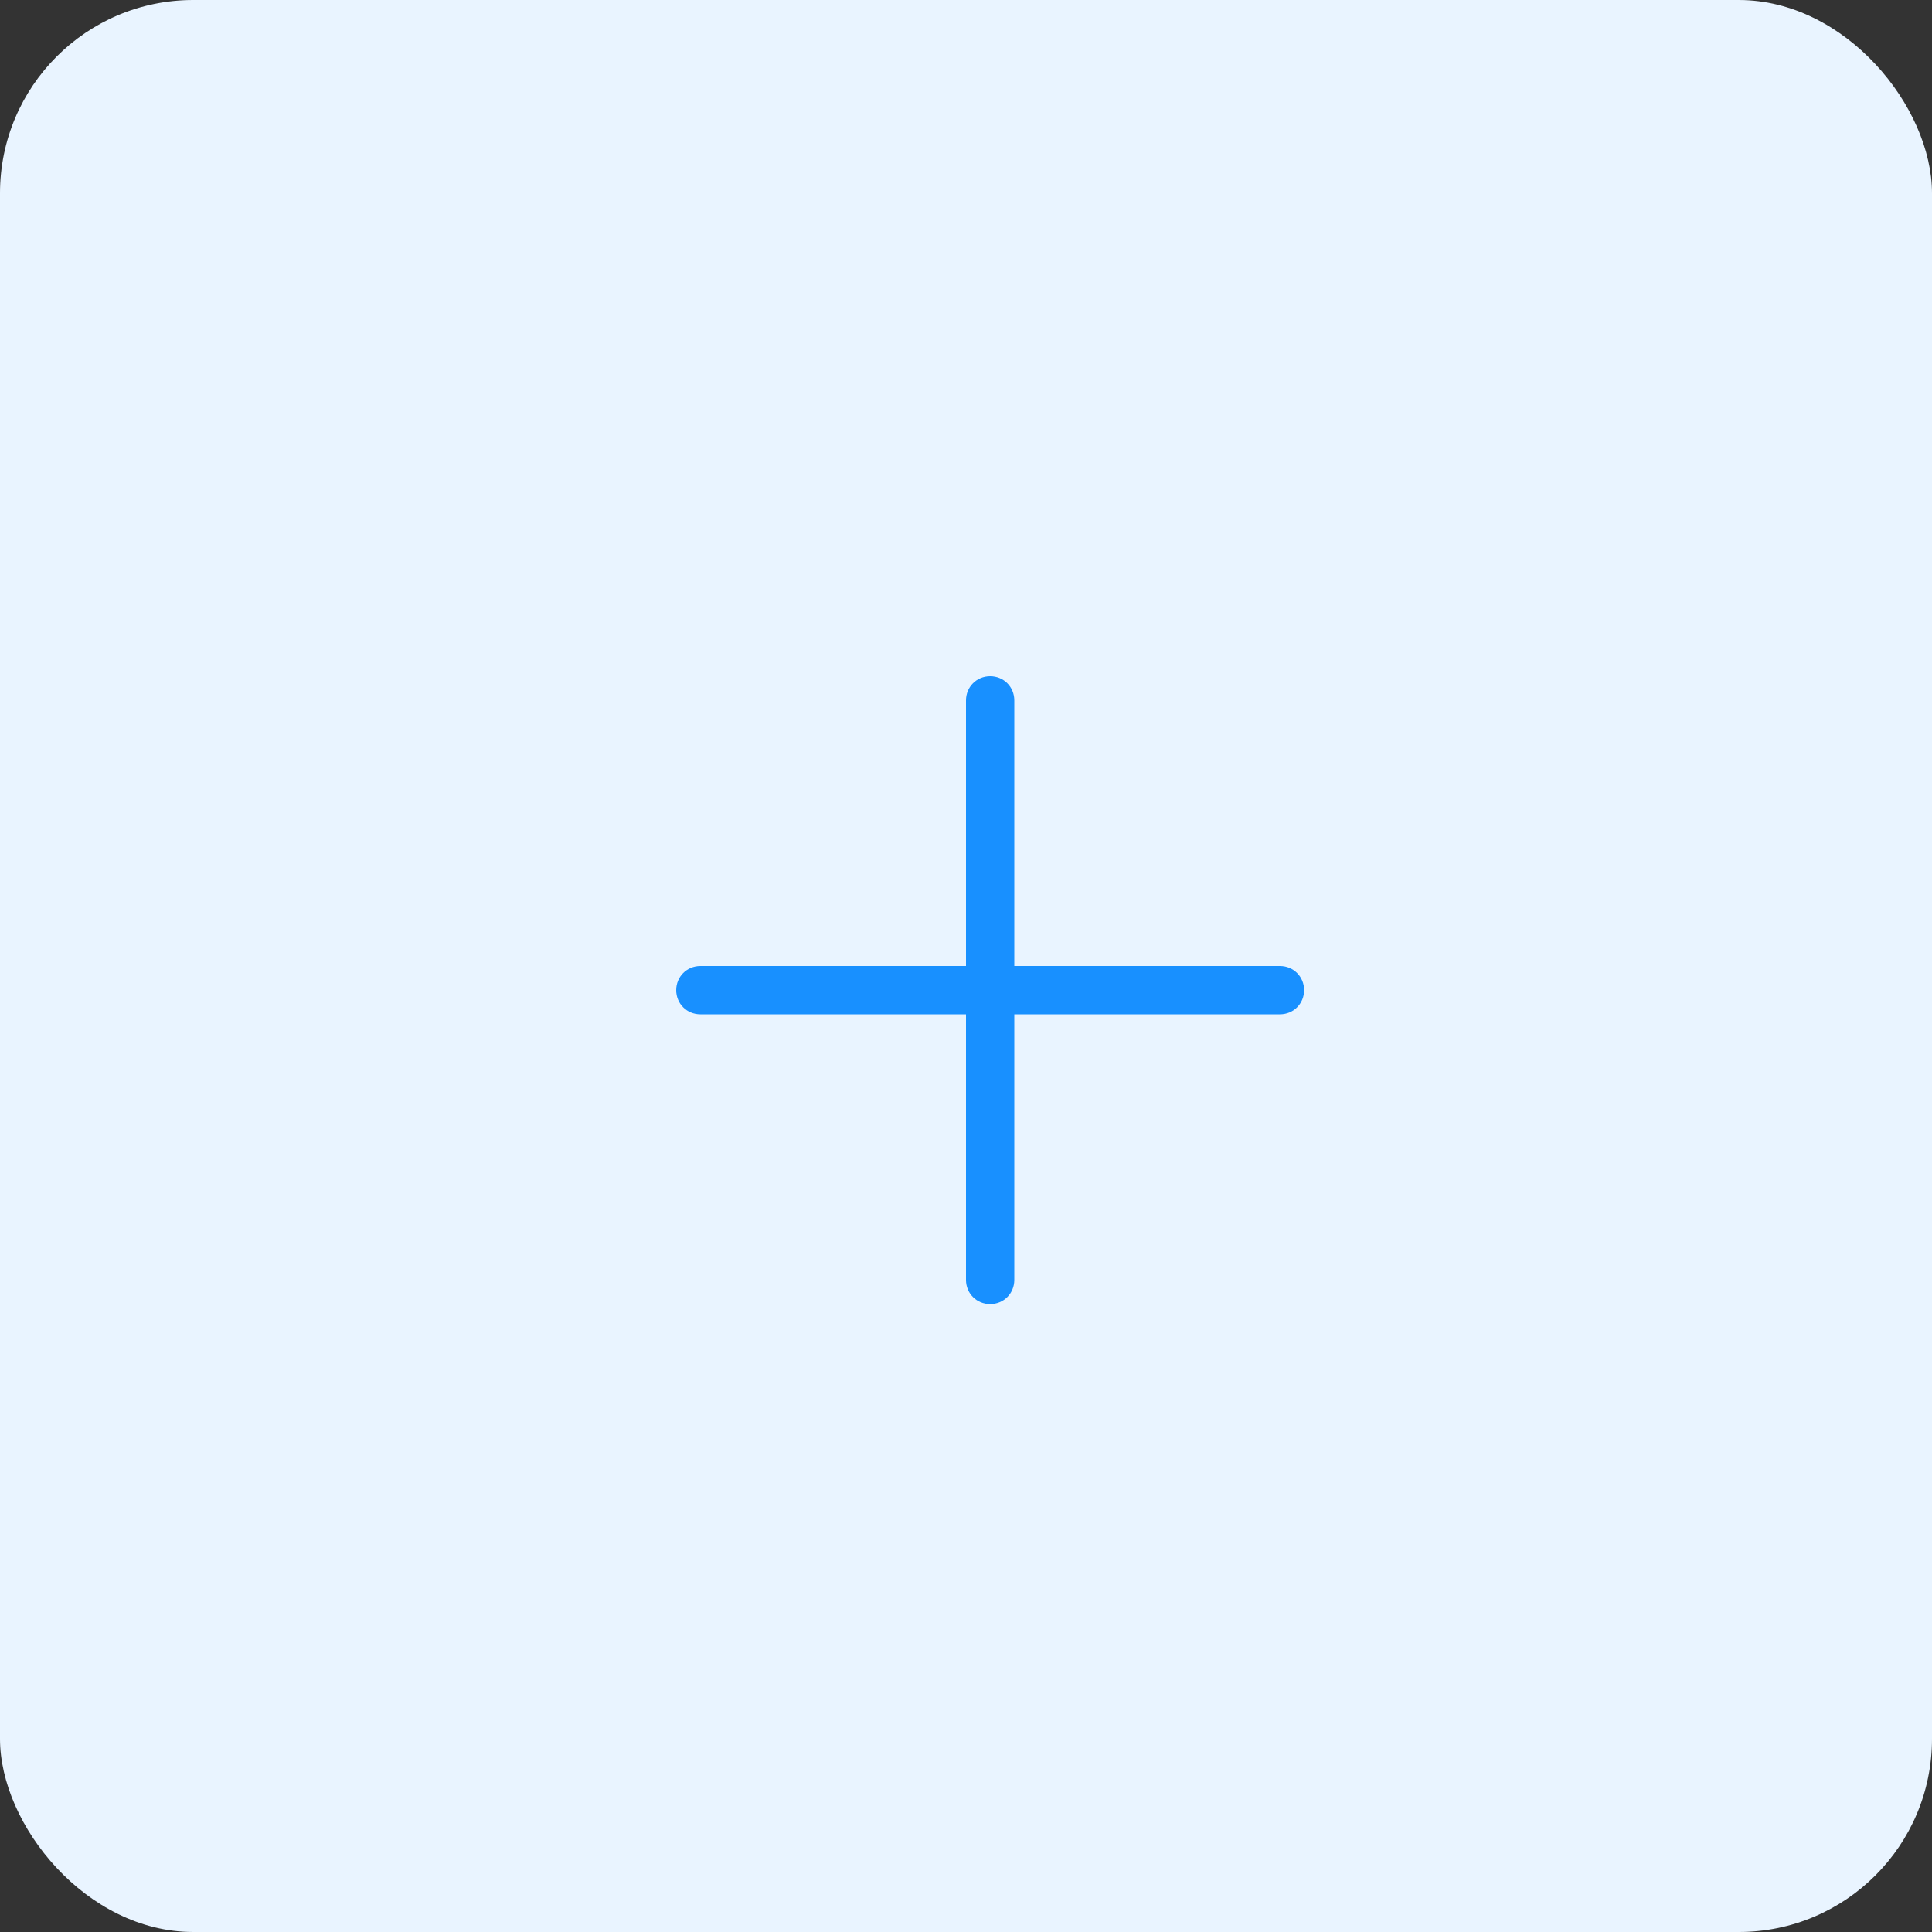 <?xml version="1.0" encoding="UTF-8"?>
<svg width="40px" height="40px" viewBox="0 0 40 40" version="1.1" xmlns="http://www.w3.org/2000/svg" xmlns:xlink="http://www.w3.org/1999/xlink">
    <rect x="0" y="0" width="40" height="40" fill="#333333" stroke="none"/>
    <!-- Generator: Sketch 52.4 (67378) - http://www.bohemiancoding.com/sketch -->
    <title>添加 加号 无边框</title>
    <desc>Created with Sketch.</desc>
    <g id="Page-1" stroke="none" stroke-width="1" fill="none" fill-rule="evenodd">
        <g id="新增手工标签-copy-10" transform="translate(-419, -522)">
            <g id="Dialog-对话框/表单" transform="translate(395, 435)">
                <g id="添加-加号-无边框" transform="translate(24, 87)">
                    <rect id="矩形" fill="#E9F4FF" x="0" y="0" width="40" height="40" rx="4"></rect>
                    <path d="M26.5,20 L21,20 L21,14.5 C21,14.22 20.78,14 20.5,14 C20.22,14 20,14.22 20,14.5 L20,20 L14.5,20 C14.22,20 14,20.22 14,20.5 C14,20.78 14.22,21 14.5,21 L20,21 L20,26.5 C20,26.78 20.22,27 20.5,27 C20.78,27 21,26.78 21,26.5 L21,21 L26.5,21 C26.78,21 27,20.78 27,20.5 C27,20.22 26.78,20 26.5,20 Z" id="路径" fill="#1890FF"></path>
                </g>
            </g>
        </g>
    </g>
</svg>